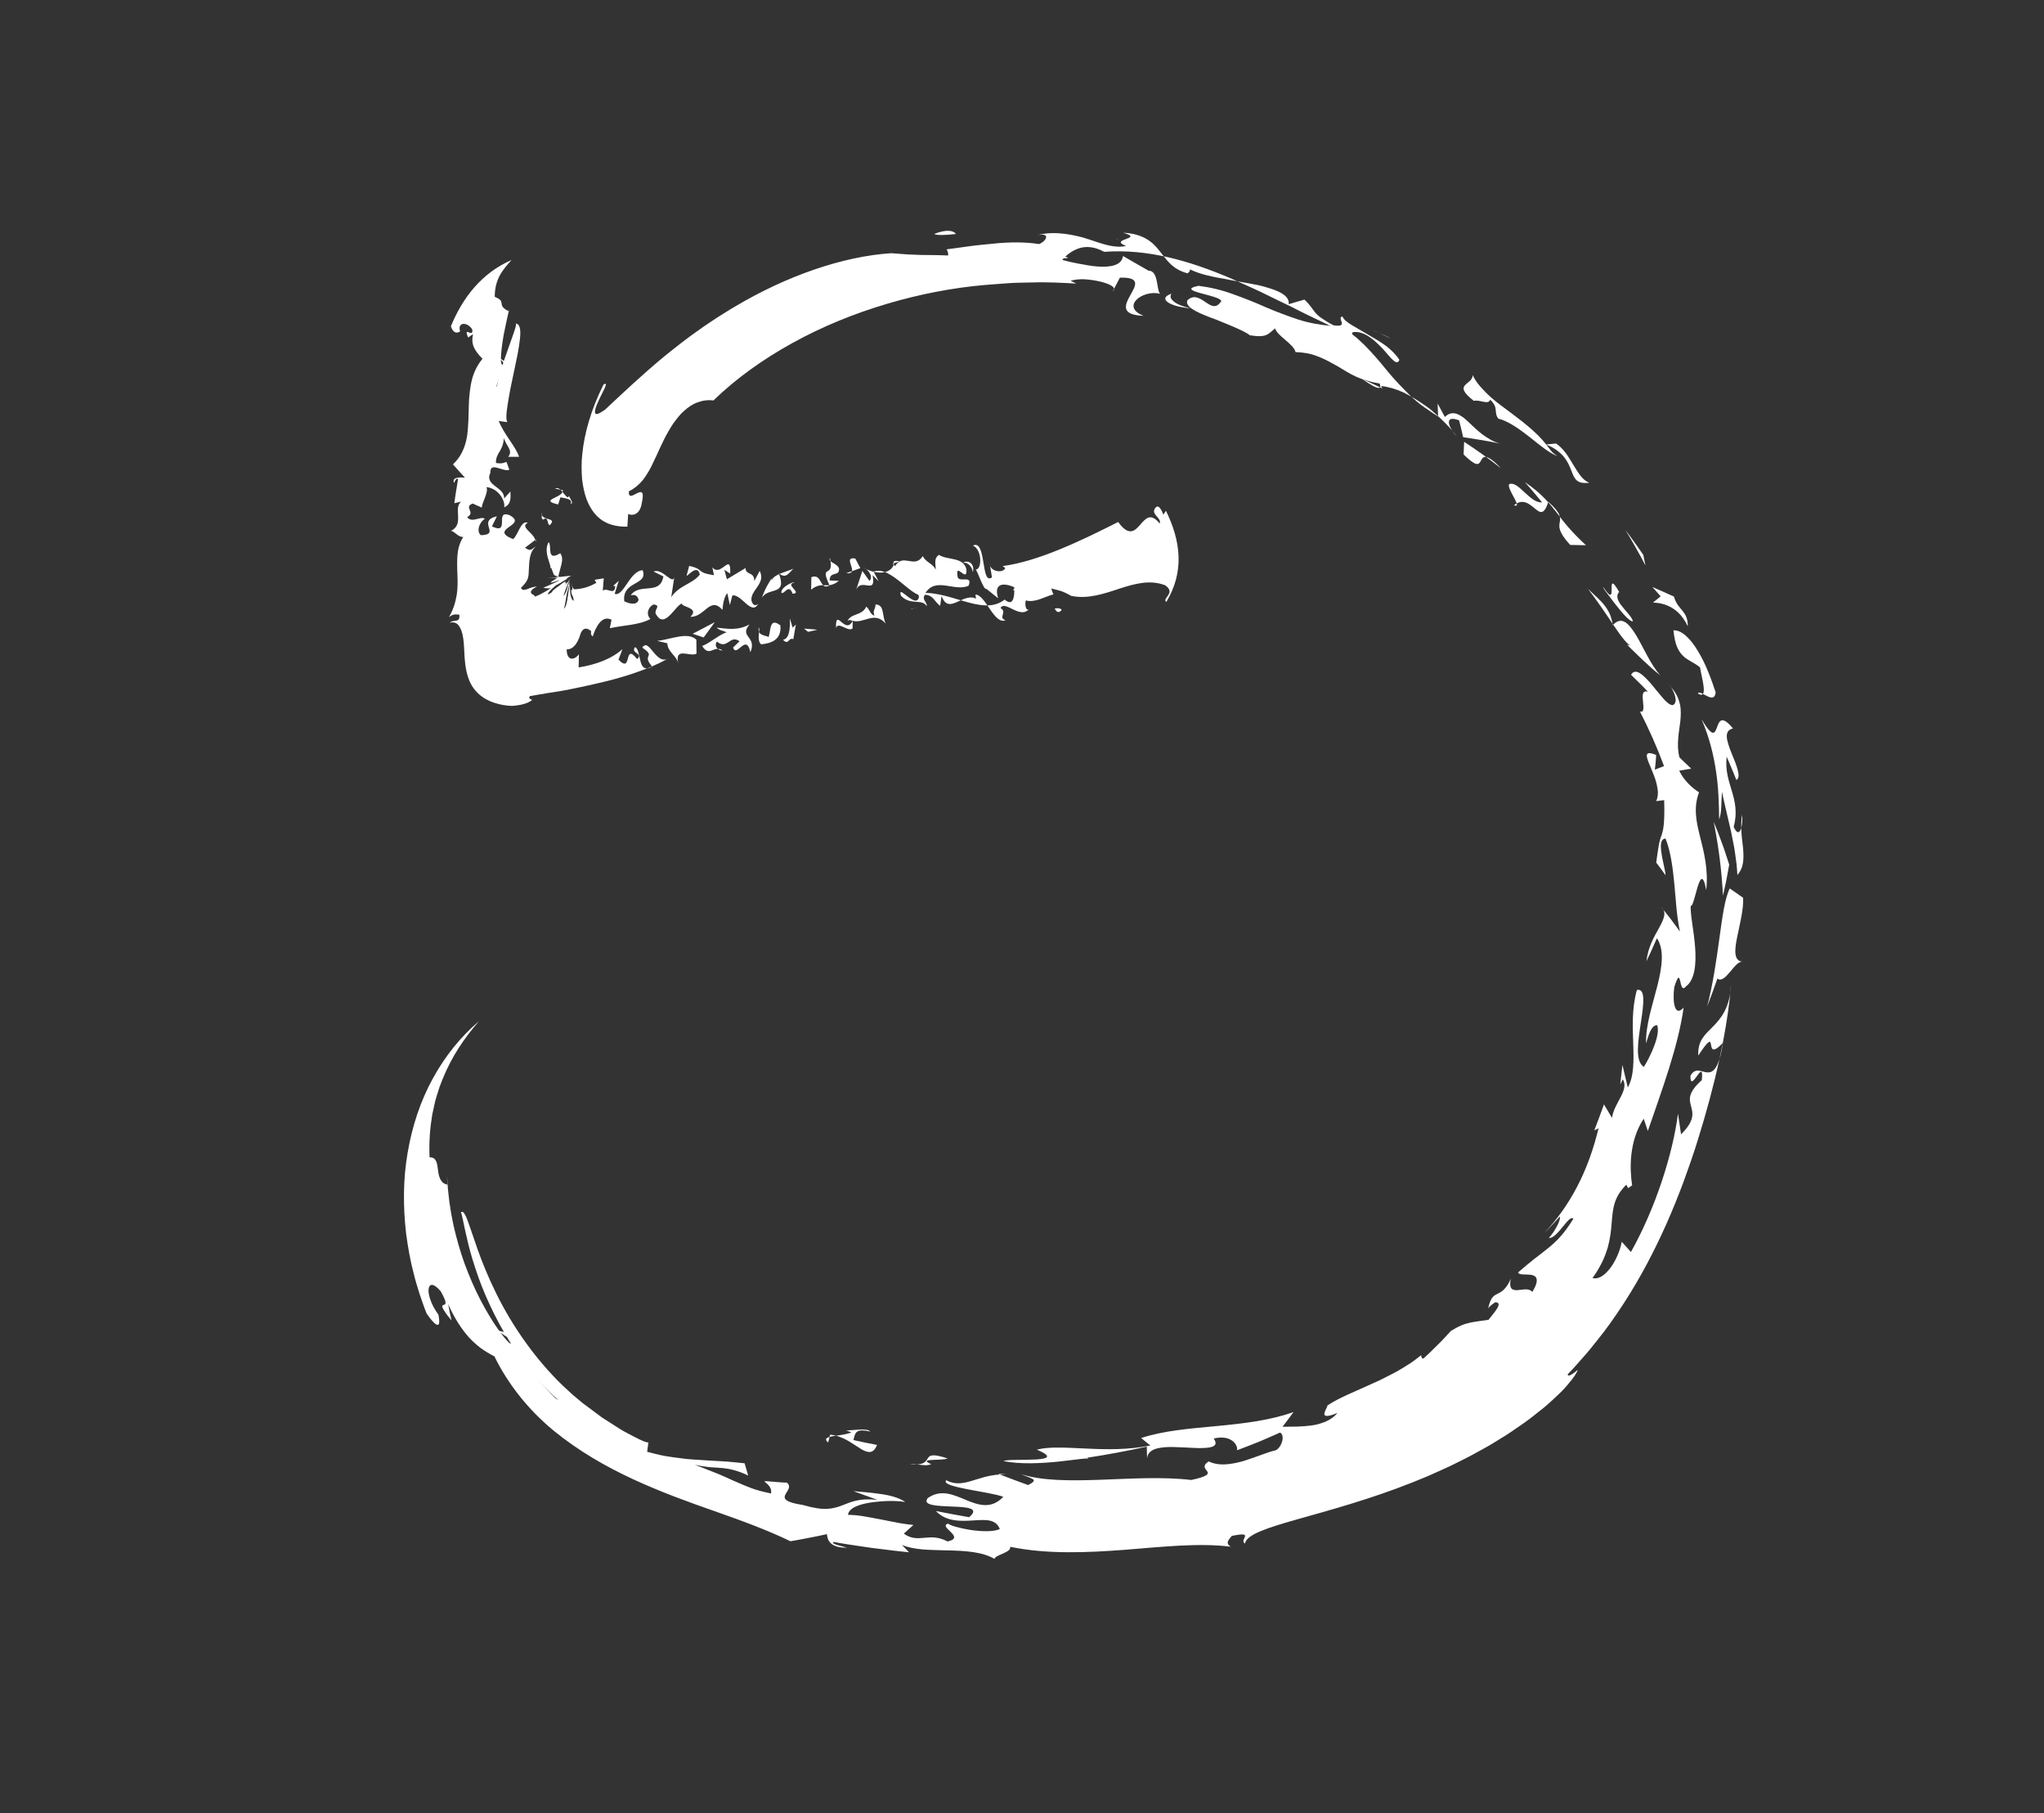 <?xml version="1.0" encoding="UTF-8"?>
<svg id="Layer_2" data-name="Layer 2" xmlns="http://www.w3.org/2000/svg" viewBox="0 0 787 698">
  <rect x="0" y="0" width="787" height="698" fill="#333333" stroke="none"/>
  <defs>
    <style>
      .cls-1 {
        fill: none;
        stroke: #fff;
        stroke-linecap: round;
        stroke-linejoin: round;
      }

      .cls-1, .cls-2 {
        stroke-width: 0px;
      }

      .cls-2 {
        fill: #fff;
      }
    </style>
  </defs>
  <g>
    <path class="cls-2" d="m611.17,474.96c.08-1.62.48-3.54,1.03-5.51.52-2,1.3-3.97,2.11-5.75,1.67-3.51,3.76-6.04,5.84-4.97-4.19-2.15-4.07-2.14-3.77-11.48,1.41.68,2.65-.9,3.76-3.24,1.07-2.38,2-5.51,2.74-7.96-1.76,1.6-3.26,3.68-4.91,6.66-.83,1.48-1.73,3.16-2.71,5.12-1.03,1.91-2.09,4.15-3.43,6.59,1.02,6.03-3.18,12.8-7.57,18.93-4.39,6.21-8.94,11.69-8.63,17.53,1.29-1.1,2.72-2.11,4.23-3.12,1.48-1.03,2.99-2.11,4.47-3.28,1.45-1.2,2.81-2.54,4.02-4.07,1.16-1.58,2.16-3.35,2.81-5.44Z"/>
    <path class="cls-2" d="m649.3,438.37l-1.2-2.17c-1.2,6.45-2.54,12.89-4.07,19.33.03-1.06.25-2.67.57-4.49.33-1.82.8-3.83,1.3-5.72,1.03-3.77,2.26-7.01,3.41-6.94Z"/>
    <path class="cls-2" d="m661.24,376.69c3.06,2.38,6.72-7.07,9.72-6.46-3.42-.35-3.15-4.25-2.16-9.2.99-4.94,2.6-11.06,2.36-15.42-1.72-1.24-3.44-2.44-5.16-3.61-1.97,4.05-2.86,11.12-4,19.35-1.12,8.23-2.49,17.64-4.69,26.1,1.39-3.55,2.68-7.14,3.93-10.75Z"/>
    <path class="cls-2" d="m667.51,361.58c-.91-2-1.83-3.97-2.76-5.91.49,4.66-.48,15.48,2.76,5.91Z"/>
    <path class="cls-2" d="m647.51,370.36c-1.33,6.32-.49,4.52.65,2.74,1.05-1.77,2.4-3.55,1.73,3.05-.03-4.54.5-9.56-2.39-5.79Z"/>
    <path class="cls-2" d="m659.8,316.35c1.9,9.32,3.12,18.83,3.59,28.45.43-1.97.9-3.95,1.3-5.94l1.11-6.02-1.38-4.21-.69-2.08-.76-2.07-1.52-4.1-1.65-4.03Z"/>
    <path class="cls-2" d="m670.79,313.44c.2,1.96-.02,4.53-.58,5.91-.63,1.39-1.49,1.59-2.7-1.06,1.53-5.48.5-9.77-.71-13.82-1.21-4.08-2.57-7.94-1.99-13.16.68,1.46,1.3,2.94,1.91,4.44.6,1.49,1.26,2.98,1.83,4.5,1.03-.53,1.01-1.97.52-3.85-.48-1.88-1.42-4.18-2.35-6.41-.45-1.12-.87-2.23-1.19-3.27-.33-1.04-.59-2.01-.65-2.87-.13-1.72.45-3.01,2.36-3.43-4.49-5.51-5.38-2.57-6.19-.32-.41,1.14-.86,2.15-1.68,1.95-.8-.2-2.08-1.59-4.22-5.17,3.04,7.06,4.6,13.6,5.55,19.87.97,6.28,1.14,12.37,1.23,18.75.61-1.93.72-3.26.8-4.78.06-1.52.12-3.23.28-5.93.92,4.49,2.24,9.74,3.49,15.27.28,1.39.55,2.79.83,4.19l.41,2.11.32,2.12c.21,1.41.4,2.82.58,4.22.14,1.4.23,2.78.31,4.14,1.24-1.48,1.93-3.12,2.18-4.87.25-1.75.16-3.62,0-5.58-.21-1.96-.52-4.01-.63-6.16-.13-2.15-.15-4.39.32-6.79Z"/>
    <path class="cls-2" d="m660.59,266.55c-1.6-4.86-3.83-11.02-6.77-15.8-1.41-2.42-3.01-4.47-4.62-5.92-1.59-1.46-3.25-2.27-4.88-2.18.32,2.8.73,4.9,1.43,6.47.69,1.57,1.52,2.69,2.47,3.55,1.9,1.74,4.32,2.49,6.35,4.26.39,3.21,3.51,12.77-.82,10.03.33-.91,1.91.22,3.48.98,1.53.77,3.07,1.17,3.35-1.39Z"/>
    <path class="cls-2" d="m644.5,229.65c-2.78-1.28-5.55-2.5-8.29-3.68l3.19,3.59-2.94,2.37c.61.12,2.85.05,5.48,1.15,1.32.55,2.75,1.38,4.15,2.65,1.37,1.29,2.66,3.04,3.76,5.36.04-3.02-.92-4.57-2.06-6-1.18-1.42-2.52-2.74-3.28-5.44Z"/>
    <path class="cls-2" d="m620.97,240.68c-.24-1.66-.63-3.06-1.15-4.3-.55-1.23-1.23-2.3-2.03-3.32-.79-1.03-1.72-2.01-2.8-3.02-1.08-1.01-2.24-2.11-3.58-3.36,3.04,3.92,6.45,8.87,9.29,13.16,1.47,2.12,2.77,4.09,3.96,5.6,1.21,1.51,2.21,2.61,3.03,3.02l-1.18-.26s.43.44,1.15,1.17c.75.73,1.8,1.75,3,2.92,1.2,1.18,2.61,2.52,4.11,3.85,1.46,1.35,3,2.7,4.54,3.88-3.73-4.06-6.49-10.71-9.35-15.49-1.48-2.36-2.87-4.28-4.36-5.1-1.5-.82-3-.58-4.64,1.26Z"/>
    <path class="cls-2" d="m626.68,251.99c-2.02-1.67-3.99-3.32-6.06-4.88,2.07,1.56,4.04,3.22,6.06,4.88Z"/>
    <path class="cls-2" d="m625.83,204.02l2.03,3.36,1.94,3.41c1.31,2.26,2.52,4.57,3.74,6.87l-.82-4.05c-2.24-3.24-4.5-6.47-6.89-9.59Z"/>
    <path class="cls-2" d="m623.43,227.87c-2.94-5.09-2.92-3.16-2.9-1.16.02,2,0,4.08-3-.42-.53-.52-.23.03.55,1.15.39.56.91,1.25,1.5,2.03.57.79,1.22,1.66,1.91,2.54.68.88,1.42,1.77,2.12,2.63.69.86,1.39,1.67,2.04,2.36,1.3,1.38,2.44,2.28,3.07,2.17-.28-1.49-2.39-3.49-3.98-5.53-1.65-2.01-2.83-4.04-1.33-5.76Z"/>
    <path class="cls-2" d="m619.75,195.79c-1.91-1.21-3.78-2.41-5.68-3.58l-5.74-3.39,5.74,3.39c1.9,1.17,3.78,2.37,5.68,3.58Z"/>
    <path class="cls-2" d="m599.09,170.72c-1.25.1-2.51.24-3.77.38-3.88-5.04-9.88-9.39-15.41-13.55-2.8-2.03-5.44-4.09-7.65-6.29-.56-.55-1.07-1.12-1.58-1.67-.51-.54-1-1.09-1.44-1.65-.89-1.13-1.64-2.31-2.21-3.56-.01,2.03-2.08,2.83-3.03,3.98-.95,1.15-.81,2.63,3.47,5.95,2.41-.59,5.56,1.71,6.3-.45,3.44,3.26,1.2,4.73,3.13,7.29,4.13,1.08,8.25,4.12,12.11,7.14,3.85,3.04,7.41,6.09,10.7,7.31-2.74-1.7-2.83-2.72-4.38-4.49,3.39,1.36,5.48,3.15,6.94,4.89,1.4,1.8,2.13,3.6,2.74,5.15,1.22,3.12,1.9,5.27,6.93,4.68-1.29-.47-2.37-1.41-3.36-2.64-.98-1.23-1.87-2.74-2.83-4.28-.95-1.54-1.88-3.18-2.97-4.61-1.1-1.43-2.3-2.7-3.69-3.58Z"/>
    <path class="cls-2" d="m587.07,185.54c1.13,1.3,2.29,2.56,3.38,3.88l3.28,3.95c-2.46.22-4.64-1.96-6.79-3.91-1.07-.98-2.09-1.94-3.07-2.57-.98-.62-1.94-.87-2.81-.51-.25.51-.01,1.35.42,2.3.42.97,1.02,2.05,1.54,3.03,1.04,1.95,1.73,3.46-.11,2.8,3.45-2.8,5.96-.46,8.01,1.2,2.01,1.68,3.55,2.79,5.21-2.52,5.06,4.4,4.7,6.14,4.41,7.89-.15.88-.31,1.79.17,3.1.46,1.32,1.53,3.05,3.86,5.59,2,.02,4.02.05,6.06.11-5.79-5.36-8.56-8.94-11.32-12.64-2.85-3.58-5.71-7.29-12.26-11.7Z"/>
    <path class="cls-2" d="m556.3,160.48l-2.77-5.13.18,4.95c-1.23-.73-2.4-1.49-3.51-2.3-1.14-.74-2.23-1.51-3.27-2.31-2.07-1.6-3.95-3.33-5.68-5.12-.85-.92-1.73-1.76-2.56-2.64-.83-.87-1.64-1.76-2.42-2.65-1.56-1.78-3.04-3.59-4.48-5.36-2.92-3.45-5.76-6.61-8.73-9.26-.75-.65-1.49-1.29-2.27-1.83-.79-.53-1.59-1.01-2.4-1.44-1.64-.86-3.35-1.51-5.16-1.87-4.72-.39-9.15-1.16-13.37-2.51-4.19-1.42-8.32-2.93-12.42-4.71-4.08-1.84-8.27-3.47-12.56-5.01-4.27-1.61-8.75-2.66-13.4-3.27-9.53,1.95,8.27,3.52,8.75,5.87-1.94,3.11-3.89,1.89-6.05.42-2.15-1.45-4.54-3.11-7.03-.67-.95,2.38,3.44,4.51,8.88,6.57.68.25,1.38.51,2.08.77.7.29,1.41.57,2.12.86,1.41.58,2.83,1.17,4.19,1.73,2.7,1.18,5.18,2.24,6.84,3.5,6.6,1.05,6.92-.48,9.68-2.66.94,3.03,7.16,5.97,7.89,9.13,1.79.06,3.44.26,4.98.56,1.53.31,2.91.83,4.23,1.35,2.63,1.07,4.94,2.39,7.23,3.69,2.27,1.34,4.47,2.81,7.02,3.93,2.54,1.14,5.43,1.97,8.9,2.58,1.07,2.64-1.28,1.69-3.41.39-2.16-1.25-4.19-2.75-2.25-1.62l1.7.71,1.66.79,3.32,1.59-.43-.9c2.66.26,5.67,1.11,8.64,2.48,2.93,1.45,5.9,3.3,8.65,5.26,1.4.94,2.65,2.06,3.85,3.13,1.2,1.07,2.31,2.13,3.32,3.15,2.02,2.04,3.65,3.83,4.56,5.33-.42-.5-.8-1-1.14-1.5-.36-.48-.67-.95-.94-1.41-.52-.92-.84-1.77-.86-2.43-.05-1.33,1.05-1.92,3.94-.8.58,2.11,1.05,4.33,1.55,6.47,4.69.73,9.56,1.44,14.3,2.5-1.32-.35-2.53-.86-3.65-1.49-1.12-.63-2.21-1.3-3.21-2.06-2-1.51-3.75-3.26-5.37-4.78-.82-.75-1.57-1.48-2.36-2-.79-.53-1.55-.95-2.3-1.18-1.5-.47-2.95-.22-4.44,1.23Z"/>
    <path class="cls-2" d="m563.52,174.95c1.35,1.31,2.39,2.19,3.22,2.76.8.59,1.38.86,1.84.91.91.1,1.28-.66,1.69-1.41.41-.75.85-1.48,1.94-1.28,1.09.19,2.85,1.3,5.71,4.36-4.53-3.67-9.31-6.99-14.19-10.22l-.2,4.87Z"/>
    <path class="cls-2" d="m503.54,132.08l-6.5-5.26c1.12,3.61,5.16,4.36,7.76,4.5.65.04,1.21.02,1.59.04.39,0,.61,0,.6.02-.01.02-.26.05-.8.14-.55.1-1.42.28-2.65.55Z"/>
    <path class="cls-2" d="m475.97,124.41c1.76-1.55,3.54-3.09,5.35-4.62l-7.96,1.53,2.61,3.1Z"/>
    <path class="cls-2" d="m451.15,113.02c-3.14,1.05-3,2.4-1.25,3.5.88.55,2.15,1.04,3.64,1.41.74.18,1.54.32,2.36.45.82.15,1.67.25,2.52.31-2.99-.69-5.23-1.56-6.5-2.64-1.27-1.05-1.59-2.19-.77-3.03Z"/>
    <path class="cls-2" d="m407.04,99.47c6.97-.03,3.89-.37.28-1.35-3.59-1-7.8-2.51-2.76-5.15-.91,1.18-3.12,2.68-3.67,3.93-.28.62-.15,1.18.76,1.6.9.4,2.58.75,5.39.97Z"/>
    <path class="cls-2" d="m359.65,90.06c2.57-1.01,4.46-1.29,5.8-1.2,1.35.09,2.15.58,2.6,1.21-1.93.23-3.68.38-5.13.39-1.44.02-2.57-.07-3.28-.39Z"/>
    <path class="cls-2" d="m531.17,128.27c1.46.61,3.04,1.26,4.38,2.08-1.49-.71-2.9-1.38-4.38-2.08Z"/>
    <path class="cls-2" d="m528.3,126.92c.95.45,1.92.9,2.87,1.35-1.1-.46-2.05-.92-2.87-1.35Z"/>
    <path class="cls-2" d="m429.64,91.8s.04,0,.05,0c.37.2.72.34,1.08.59l-1.13-.58Z"/>
    <path class="cls-2" d="m663.39,401.43c-.4,2.63-.84,4.64-1.33,6.2.44-2.04.88-4.11,1.28-6.14.02-.04.03-.04.06-.06Z"/>
    <path class="cls-2" d="m653.88,406.36c-.26-5.76,2.51-8.01,5.64-11.16,3.08-3.14,6.59-7.22,7.02-16.38-.59,7.31-1.72,14.94-3.21,22.66-4.08,4.27-4.28,2.12-4.55.63-.27-1.51-.57-2.34-4.91,4.24Z"/>
    <path class="cls-2" d="m643.41,264.62c-.15-.16-.22-.33-.39-.48-.58-.88-.2-.46.39.48Z"/>
    <path class="cls-2" d="m261.85,566.49l-.74,1.38-4.13-3.07c-1.36-1.03-2.75-2-4.05-3.13,1.43.91,2.95,1.64,4.44,2.45l4.48,2.37Z"/>
    <path class="cls-2" d="m261.96,569.65l7.42,4.72c2.52,1.5,5.08,2.93,7.64,4.41-4.06-1.44-8.14-2.83-12.13-4.54l-3.01-1.23c-1.01-.4-2-.82-2.98-1.3l-5.91-2.76c-1.99-.87-3.87-1.99-5.81-2.99l-2.89-1.54-1.44-.77c-.48-.27-.94-.56-1.41-.84l-5.61-3.42-1.4-.86c-.46-.3-.9-.62-1.36-.93l-2.7-1.88-2.7-1.88-1.35-.94c-.44-.32-.87-.68-1.3-1.02l-5.17-4.11c-1.74-1.32-3.39-2.9-5.08-4.37-.83-.76-1.62-1.55-2.43-2.33-.8-.78-1.62-1.55-2.38-2.38-6.23-6.44-11.79-13.49-16.51-21.07,1.22.61,2.41,1.21,3.66,1.75.42-.71,3.4,3.62,8.51,9.79,1.27,1.55,2.72,3.18,4.24,4.91,1.58,1.68,3.21,3.5,5.03,5.25,1.76,1.81,3.73,3.56,5.69,5.32,2.02,1.67,4.08,3.37,6.13,5.06,8.38,6.55,17.38,12.17,24.26,15.65,1.68.95,3.3,1.6,4.68,2.24,1.39.62,2.59,1.13,3.56,1.51.97.38,1.7.63,2.17.73.48.08.68.02.57-.2Z"/>
    <path class="cls-2" d="m267.44,569.29c1.44-.27,2.73-.35,3.91-.27,1.18.08,2.29.23,3.33.54,2.07.59,3.9,1.64,5.79,2.77,1.91,1.08,3.9,2.18,6.2,3,1.15.4,2.37.77,3.72.92,1.35.16,2.8.18,4.39.03-2.11.2-4.12.49-6.03.66-1.9.15-3.73.26-5.51.22-3.58,0-6.94-.82-10.33-2.93-1.88-1.55-3.69-3.26-5.47-4.93Z"/>
    <path class="cls-1" d="m302.41,567.73c2.34,1.23,5.19,1.53,7.74,1.73,2.57.16,4.88.15,6.21.92-1.36,2.25-3.86,2.05-6.5,1.05-2.63-1.06-5.39-2.87-7.45-3.71Z"/>
    <path class="cls-2" d="m319.66,552.27c.76.06,1.49.21,2.2.41-.93.12-1.78.26-2.44.45l.23-.86Z"/>
    <path class="cls-2" d="m319.43,553.13l-.57,2.16c-1.39-1.17-.81-1.76.57-2.16Z"/>
    <path class="cls-2" d="m321.87,552.68c2.08-.27,4.6-.65,5.96-1.32l-2-.69c2.93-.09,8.13-1.01,9.29.4-2.78-.58-4.2-.57-5.06.03-.85.59-1.12,1.74-1.46,3.26,2.98.7,6.04,1.26,9.08,1.85-1.4,3.54-3.41,3.14-6.05,1.65-2.61-1.57-5.83-4.18-9.76-5.19Z"/>
    <path class="cls-1" d="m351.01,555.24c-3.35,1.06-6.69,2.04-10.09,3.06-2.07-4.38,6.53-3.49,10.09-3.06Z"/>
    <path class="cls-2" d="m364.84,561.43c-1.19.51-4.17.46-6.14.58-1.97.1-2.94.38-.15,1.63-1.64.69-3.47.31-5.42.09,6.55-.36.94-5.87,11.72-2.3Z"/>
    <path class="cls-2" d="m353.12,563.73c-.78.04-1.64.05-2.78-.08.95-.1,1.88-.02,2.78.08Z"/>
    <path class="cls-1" d="m249.88,553.55c.79,1.09.49,1.53-.24,1.72l.24-1.72Z"/>
    <path class="cls-2" d="m384.31,567.34l3.71.21c-1.06-.05-2.05,0-3,.07l-.71-.28Z"/>
    <path class="cls-2" d="m184.3,393.26c-5.53,6.33-10.28,13.33-13.78,21.86-.43,1.07-.87,2.15-1.27,3.26-.37,1.12-.73,2.26-1.08,3.42-.17.58-.35,1.17-.52,1.76-.14.6-.28,1.2-.42,1.8-.28,1.21-.55,2.45-.8,3.72-.85,5.07-1.31,10.55-1.03,16.43,2.64-.07,2.91,2.24,3.22,4.75.31,2.51.85,5.21,3.63,5.77-.12-2.82-.13-3.6-.08-2.86.07.74.1,3.03.49,6.3.09.82.17,1.7.29,2.64.14.93.29,1.91.44,2.95.27,2.07.77,4.29,1.23,6.64,1.06,4.67,2.46,9.78,4.26,14.74,1.82,4.96,3.94,9.81,6.17,14.09,2.25,4.26,4.5,8,6.48,10.8,1.94,2.83,3.58,4.74,4.44,5.51.86.76.99.36.14-1.59-.78-.5-1.59-1.01-2.37-1.53l-2.31-1.62c1.24.32,2.48.63,3.71.92,1.24.28,2.5.53,3.73.77,1.96,4.56,4.1,10.27,6.97,15.15,2.84,4.87,6.24,8.99,9.86,10.2.02.32-.94-.38-2.62-1.85-.81-.77-1.79-1.74-2.92-2.87-1.13-1.13-2.31-2.52-3.64-4-5.21-6.03-11.42-14.9-16.19-24.5-2.39-4.79-4.53-9.71-6.19-14.41-1.65-4.71-3.01-9.14-3.91-12.95-1.87-7.6-2.51-12.55-2.85-11.65.66-1.08,1.51-.04,2.51,2.53.98,2.58,2.3,6.65,4.06,11.65,1.77,4.99,4.16,10.86,7.2,16.99,3.03,6.14,6.81,12.52,11.15,18.56,4.33,6.05,9.24,11.77,14.33,16.69,1.28,1.22,2.58,2.39,3.84,3.55,1.32,1.1,2.59,2.2,3.86,3.22,2.62,1.95,5.12,3.81,7.43,5.54,2.43,1.56,4.68,2.99,6.69,4.28.99.66,2,1.18,2.92,1.67.93.49,1.79.94,2.57,1.36,1.58.81,2.87,1.44,3.83,1.85.99.37,1.64.52,1.89.46l-.49,3.59c1.87.51,3.66.95,5.39,1.34,1.73.39,3.46.59,5.09.84,1.64.23,3.23.43,4.78.61,1.55.16,3.11.23,4.6.33,3.01.19,5.87.41,8.81.53,2.93.14,5.79.5,8.86.79l1.37,4.72c-2.03-1.01-3.76-1.61-5.34-2.04-1.56-.46-3-.69-4.48-.84-1.48-.15-3.01-.19-4.75-.32-1.72-.19-3.65-.45-5.96-.93,1.89.69,3.57,1.34,5.09,1.97,1.52.61,2.92,1.11,4.17,1.64,1.26.52,2.4,1.03,3.47,1.52.53.25,1.05.49,1.56.73.51.22,1.01.44,1.51.65,1.97.86,3.84,1.68,5.97,2.47,2.12.8,4.55,1.4,7.57,2.05.47-2.62-1.87-3.94-2.39-4.46-.26-.26-.07-.31,1.16-.23.61.05,1.48.12,2.69.22,1.2.1,2.72.25,4.67.31,1.87,1.59,0,3.21-.67,4.7-.67,1.47-.08,2.85,6.85,3.9,4.06,1.19,7.01,1.59,9.35,1.48,2.35-.14,4.09-.71,5.77-1.35,3.34-1.25,6.43-2.91,13.6-2.09l-9.32-3.38c2.64.27,6.44.49,10.17,1.06,3.75.49,7.4,1.43,9.8,3.11-1.5-.23-3.58-.41-5.89-.38-2.3.01-4.84.24-7.18.55-4.69.68-8.76,2.17-8.97,4.8,1.59-.02,3.61.15,5.84.51,2.23.35,4.66.86,7.07,1.3,2.42.47,4.81.94,6.93,1.35,2.13.36,3.99.63,5.35.71l-3.71,3.34c2.8,2.04,5.21,1.86,7.81,1.63,2.6-.26,5.38-.53,9.04,1.39,7.27-1.57-3.89-5.67.2-6.87.68.69,4.41,1.78,8.61,2.44,4.2.6,8.85.8,11.3-.34-1.49-3.97-5.56-3.63-10.34-3.31-4.77.29-10.27.53-14.28-3.64,4.25.85,8.52,1.63,12.8,2.39,4.31-3.57-.85-3.9-6.49-4.1-5.64-.25-11.77-.39-9.4-3.29,5.15-3.57,9.91-1.21,14.74.76,2.4,1.02,4.8,1.9,7.2,1.96,2.39.07,4.78-.74,7.13-3.19-2.91-1.08-9.06-1.97-14.16-2.98-5.11-.99-9.12-2.1-7.8-3.39,6.38,3.43,11.57-1.7,20.65-2.22,3.59,1.38,7.2,2.76,10.83,4.06,4.71-2.3.96-2.46-2.6-4.17,7.95,2.58,18.78,2.55,30.3,2.15,11.54-.4,23.69-1.25,35.14.07,6.52-1.38,6.76-2.38,6.14-3.33-.64-.97-2.16-2.01.55-3.82,1.88.9,4.01,1.25,6.21,1.16,2.2-.1,4.5-.57,6.77-1.18,2.26-.67,4.48-1.5,6.57-2.23,2.09-.74,4.02-1.5,5.76-1.9,1.07-.1,2.27-1.46,2.82-3.04.57-1.57.56-3.26-.63-3.91-2.67,1.23-5.43,2.36-8.16,3.55-2.78,1.07-5.55,2.23-8.39,3.26.19-1.3-.57-2.83-2.1-3.83-1.55-1.02-3.84-1.42-6.9-.68,1.45,2.08.59,3.01-1.54,3.41-1.06.2-2.43.27-3.98.27-1.56-.03-3.29-.13-5.06-.22-.88-.03-1.78-.07-2.66-.11-.89-.05-1.78-.08-2.64-.09-1.73-.02-3.36.06-4.78.32-2.86.45-4.87,1.63-5,4.22l-.11-4.69c-7.51,1.65-15.15,3.1-22.92,4.27l.7.61c.01-.39-1.21-.36-3.25-.12-2.06.25-4.95.59-8.25.98-6.62.67-14.97,1.18-21.51-.2.96-.34,3.05-.41,5.44-.43,2.39-.05,5.07-.04,7.24-.16,4.34-.3,6.55-1.1.23-3.78,2.42-.63,5.28-.83,8.5-.79,3.2-.04,6.79.24,10.58.37,7.6.37,16.19.54,24.61-1.18l-3.55-2.88c8.71-2.86,18.77-3.63,29.06-4.6,10.24-.96,20.8-2.2,29.61-5.4-1.36,1.93-2.78,3.77-4.23,5.68,1.73-.07,3.62-.02,5.56-.07,1.92-.08,3.91-.21,5.84-.48,1.94-.26,3.76-.82,5.44-1.56,1.67-.75,3.16-1.77,4.29-3.23-1.87.82-3.13,1.12-3.9,1.15-.77.03-1.07-.23-1.11-.65-.07-.84.89-2.32,1.25-3.43,4.64-3.05,10.84-5.39,17.26-8.38.81-.36,1.62-.73,2.45-1.1.82-.37,1.61-.8,2.42-1.2,1.61-.83,3.27-1.63,4.86-2.53,1.57-.93,3.14-1.88,4.68-2.87,1.54-.98,2.95-2.13,4.37-3.24,0,0-.1,1.16.77,1.37,1.93-1.67,3.71-3.5,5.51-5.27,1.84-1.73,3.47-3.64,5.18-5.44,1.52-.88,2.78-1.61,4-2.11,1.22-.51,2.36-.84,3.49-1.07,2.24-.48,4.34-.65,6.95-1.06.81-1.07,2.32-2.78,3.21-4.2.9-1.42,1.15-2.53-.61-2.57-1.14.79-2.27,1.59-2.73,2.4.95-4.32,2.12-4.89,3.55-5.62.71-.36,1.51-.73,2.39-1.55.85-.84,1.9-2.06,2.74-4.31-.33,2.01-.22,3.12.27,3.73.49.61,1.35.74,2.34.69,1.93-.12,4.44-.92,5.72.71,1.48-2.47,1.89-4.01,1.64-5.03-.23-.99-1.06-1.39-2.06-1.56-1.98-.3-4.78.15-5.07-.94,1.29-1.03,2.35-2.06,3.42-2.91,1.08-.87,2.04-1.65,2.94-2.38.91-.73,1.8-1.37,2.63-2.01.83-.66,1.62-1.28,2.41-1.91,3.15-2.55,6.15-5.35,9.89-11.45-.92-.96-2.43,1.12-4.21,3.23-1.74,2.17-3.71,4.4-5.22,4.15.65-.74,1.27-1.55,1.84-2.36.54-.84,1.03-1.68,1.42-2.46.79-1.54,1.18-2.87.93-3.41-.95,1.11-1.96,2.14-2.93,3.2l-1.47,1.57-1.51,1.51c4.92-5.2,9.11-11.1,12.59-17.76,3.48-6.66,6.22-14.09,8.26-22.5l-1.65.83,1.89-4.98,1.84-5.05,3.09,5.19c.42-2.94,2.09-5.6,3.36-8.05,1.25-2.46,2.1-4.72.81-6.79l-.99,1.98c.3-2.5.58-5.03.84-7.52.71,2.87,1.4,5.78,2.06,8.68,2.41-4.22,2.32-10.22,2.1-16.8-.21-6.6-.57-13.74,1.41-20.71,3.4-.85,2.63,5.42,1.54,12.5-1.06,7.07-2.39,14.94,1.16,17.09,2.77-4.5,6.43-12.56,5.11-16.07-2.28.04-3.23,3.51-4.28,7.02-.2-7.01,2.5-14.77,4.32-22.05,1.85-7.26,2.84-14.06-.15-18.43-1.27,2.97-2.63,5.92-4.02,8.85.58-5.44,3.02-9.51,4.89-12.89,1.84-3.36,3-5.96.84-7.92,1.21,1.5,2.43,3.03,3.64,4.59,1.18,1.57,2.35,3.16,3.52,4.79-1.28-5.91-1.58-12.35-2.17-18.54-.6-6.21-1.41-12.3-3.36-17.25-1.17.04-1.67.97-1.79,2.32-.11,1.35.17,3.13.47,4.91.7,3.54,1.63,7.07,1.18,6.72-1.14-1.6-2.24-3.17-3.46-4.7.24-1.94.51-3.48.68-4.72.17-1.24.34-2.17.5-2.91.32-1.48.65-2.18.91-2.98.49-1.61,1.25-3.61.98-13.43l-3.1.37c.45-.89.65-1.92.68-3.02,0-1.1-.19-2.27-.46-3.45-.52-2.37-1.61-4.76-2.42-6.77-1.72-3.99-2.68-6.55,2.22-4.51l-.21,2.82-.3,2.81,3.53-1.35c-2.67-7.21-5.78-14.23-9.28-21.02,1.69.55,1.4-1.69,1.18-3.91-.25-2.19-.37-4.38,1.91-3.7-2.09-2.25-4.34-4.39-6.5-6.52,1.6-2.9,4.7-.01,7.88,3.68,1.52,1.87,3.16,3.88,4.53,5.46,1.4,1.57,2.69,2.64,3.72,2.52,2.17-1.13.43-5.04-.71-6.83,1.96,2.14,2.9,4.35,3.41,6.52.45,2.19.34,4.38.13,6.56-.25,2.2-.68,4.43-.82,6.71-.19,2.3-.16,4.67.5,7.2l4.52,4.31-4.62.77c1.8,3.99,5.56,7.08,7.63,8.32-2.15,5.75-1.17,10.95.35,16.94,1.49,5.96,3.32,12.79,2.4,20.74-.29-1.66-.57-2.77-.87-3.44-.31-.68-.61-.92-.89-.85-.55.13-1.07,1.51-1.6,3.21-.98,3.39-2.05,8.08-2.59,6.94-.25,3.51,1.25,9.84,1.69,16.17.48,6.3-.09,12.52-3.51,15.01-1.53,1.87-1.88-.51-2.25-2.1-.42-1.6-.73-2.43-2.28,2.39-.8,6.49.42,11.54,3.61,7.86-1.02,7.41-3.11,15.38-5.63,23.45-2.54,8.07-5.46,16.28-8.14,24.05l-1.61-4.71c-2.92,4.42-4.21,9.27-4.74,13.78-.5,4.53-.18,8.77.3,11.91-1.71.8-1.18,1.89-2.25-.29-4.92,4.92-5.17,9.21-5.64,14.77-.21,2.79-.53,5.84-1.49,9.36-.52,1.74-1.19,3.6-2.13,5.58-.99,1.93-2.13,4.06-3.75,6.19,1.08.34,2.26.11,3.42-.56,1.15-.68,2.3-1.8,3.37-3.18,2.11-2.78,3.81-6.65,4.48-10.19l3.52,3.95c9.45-16.83,16.1-37.65,18.12-53.26.4,2.63.81,5.29,1.18,7.95,5.36-5.29,4.57-8.15,3.86-10.8-.71-2.67-1.35-5.14,4.13-10.07.49-4.76-.62-3.3-1.83-1.61-1.22,1.7-2.59,3.64-2.56-.02,1.62-2.95,3.57-1.94,5.54-1.49,1.96.44,3.99.32,5.67-5.05-2.26,10.33-5.1,20.82-8.43,31.46-1.66,5.32-3.51,10.66-5.47,16-2.01,5.33-4.14,10.67-6.49,15.95-4.7,10.56-10.15,20.96-16.52,30.76-3.19,4.9-6.54,9.7-10.21,14.21-1.82,2.26-3.59,4.56-5.55,6.68-1.92,2.15-3.77,4.35-5.79,6.36.02,1.25,2.02-.17,3.9-1.71-.35,1.04-1.15,2.25-2.27,3.72-1.13,1.44-2.55,3.16-4.34,4.94-1.82,1.76-3.9,3.72-6.28,5.74-1.22.97-2.49,1.98-3.81,3.03-1.33,1.03-2.69,2.13-4.18,3.13-2.94,2.05-6.04,4.23-9.42,6.24-1.69,1.01-3.35,2.12-5.14,3.07-1.77.98-3.57,1.97-5.39,2.97-1.81,1.01-3.72,1.88-5.6,2.84-1.88.95-3.78,1.89-5.74,2.73-1.94.87-3.88,1.74-5.83,2.61-1.97.8-3.94,1.6-5.91,2.4-15.78,6.28-31.65,10.61-43.65,13.99-11.98,3.38-20.15,6.02-20.57,9.46-2.55-1.48,4.21-4.83-5.1-2.95-.69,1.05-2.92,2.64-.39,4.15-12.55-1.53-26.34.06-40.93,1.21-14.54,1.09-29.81,1.77-44.01-1.17.55,2.22-5.84,3.11-6.03,4.66-4.8-2.79-11.43-3.13-18.01-3.27-3.3-.09-6.59-.14-9.61-.37-3.03-.28-5.79-.78-8.01-1.74l2.71,2.83c-4.85-.46-9.7-1.11-14.55-1.71-4.85-.73-9.71-1.37-14.56-2.27-1.02.76,2.93,1.51,5.22,2.21-6.58.1-7.51-2.97-7.73-5.21-2.31.55-4.62.97-6.96,1.43-2.34.44-4.69.93-7.06,1.31-9.04-4.36-18.75-7.91-28.95-11.49-10.2-3.55-20.85-7.41-31.48-12.31-10.62-4.9-21.15-10.95-30.64-18.68-9.7-7.97-17.63-17.86-22.92-28.69-1.85-.95-3.55-1.96-5.17-3.12-1.57-1.18-3.06-2.5-4.51-4.04-2.8-3.14-5.54-7.14-8.13-12.96.4,2.08.77,4.2,1.28,6.27-1.11-1.29-1.88-2.31-2.41-3.11-.54-.79-.86-1.36-1.02-1.76-.32-.8-.03-.96.34-1.07.76-.25,1.73-.3-1-5.18-2.57-3.08-4.24-3.21-4.67-1.26-.22.97-.05,2.42.55,4.19.3.89.69,1.86,1.22,2.88.55,1.01,1.21,2.07,1.99,3.17.28,1.66.35,2.71.22,3.28-.13.58-.48.69-.96.48-.98-.42-2.42-2.23-3.83-4.26-.51-1.24-.97-2.5-1.41-3.76-.44-1.26-.9-2.52-1.31-3.78-.77-2.56-1.6-5.08-2.21-7.67-1.37-5.12-2.27-10.36-2.97-15.56-1.21-10.46-1.18-20.98.59-31.17,1.73-10.16,4.95-19.94,9.72-28.58,4.72-8.64,10.81-16.12,17.61-21.89Z"/>
    <path class="cls-2" d="m232.38,148c2.34-1.34-.39,2.77-2.04,6.55-.42.93-.81,1.82-1.03,2.59-.22.78-.3,1.42-.18,1.81.25.81,1.26.56,3.82-1.24,6.96-6.52,14.53-13.67,22.91-20.59,4.22-3.39,8.57-6.86,13.16-10.04,2.26-1.66,4.62-3.16,6.97-4.74,1.18-.77,2.38-1.49,3.58-2.25,1.2-.75,2.4-1.5,3.62-2.19,19.41-11.52,41.09-19.23,60-20.43,2.6.18,4.71.38,6.54.48,1.83.09,3.4.17,4.93.2,3.04.05,5.94,0,10.4.2.06-.73-.06-1.64-.6-2.36,2.49-.3,5.34-.75,8.4-1.15.76-.1,1.54-.21,2.32-.31.77-.08,1.55-.16,2.34-.25,1.58-.16,3.17-.31,4.77-.47,6.39-.7,12.84-.67,17.76.15,2.74-1.02,4.74-4.51-.62-3.46,3.73-.98,7.25-.87,10.52-.49,1.64.2,3.21.5,4.73.85.76.17,1.5.36,2.23.55.73.21,1.44.45,2.14.67,2.8.92,5.36,1.84,7.76,2.38,2.4.54,4.62.69,6.75.23-3.53-1.41-1.69-2.07,0-2.68,1.68-.61,3.2-1.18-1.11-2.43,3.95.21,6.78,1.11,8.94,2.38,2.17,1.28,3.69,2.86,5.07,4.64,2.77,3.49,5,7.15,10.85,8.62.84-.83,1.73-1.68-.65-2.28,1.55.81,3.31,1.63,5.25,2.24,1.93.63,4.02,1.13,6.19,1.56,1.08.22,2.19.4,3.3.59,1.11.22,2.22.43,3.33.65,2.23.4,4.45.8,6.57,1.18,1.06.2,2.1.4,3.11.59,1,.22,1.96.49,2.87.74,1.83.52,3.47,1.08,4.84,1.7,2.73,1.26,4.33,2.8,4.08,4.91,2.01-.64,4.01-1.18,6.05-1.77,2.34,2.19,3,3.62,4.17,5,.59.69,1.3,1.37,2.4,2.12,1.1.77,2.56,1.71,4.67,2.79,6.24.93.86-3.01,3.43-3.41.63,2.09,5.03,4.07,9.72,6.91,2.37,1.37,4.85,2.84,7.04,4.42,2.14,1.69,3.98,3.49,5.12,5.38-1,2.48-3.12-.6-6.25-4.12-3.18-3.37-7.39-7.31-11.73-6.53-.61.89.28,1.55,1.62,2.29-.55-.26-1.1-.52-1.65-.78-.55-.24-1.11-.48-1.66-.72-1.1-.49-2.18-.99-3.26-1.47-2.15-1-4.26-2.03-6.34-3.08-4.2-1.98-8.3-3.94-12.29-6.03-4.04-1.94-8.02-3.84-11.94-5.8-3.95-1.86-7.89-3.57-11.8-5.32-15.68-6.62-31.63-11.27-48.37-10.04-3.58-1.98-6.85-2.26-9.59-1.39-2.75.87-4.97,2.66-6.56,4.5,1.49.42,3.66.95,6.07,1.4.6.1,1.22.21,1.85.32.63.12,1.26.24,1.9.35,1.28.21,2.56.38,3.81.47,4.97.36,9.32-.42,9.78-4.04,3.34,1.89,6.62,3.77,9.85,5.65,1.95-.04,2.7,1.88,3.14,3.93.44,2.05.57,4.26,1.31,4.98-3.42-.94-7.32.43-9.15,2.32-1.83,1.9-1.64,4.42,2.79,6.14-8.92-.32-7.23-4.14-5.2-7.79,2.03-3.65,4.41-7.15-3.94-6.9-.92,1.7-1.83,3.46-2.72,5.22,1.63-1.37-1.05-2.81-4.86-3.72-1.9-.45-4.09-.77-6.13-.88-2.04-.08-3.94.15-5.27.59l2.2,1.06c-5.46-.28-11.17-.63-17.05-.42-1.47.03-2.96.06-4.45.09-1.49.04-3,.05-4.51.18-3.02.23-6.08.46-9.18.7-12.39,1.07-25.22,3.54-37.79,7.28-12.58,3.73-24.93,8.76-36.3,15.05-11.37,6.27-21.8,13.73-30.43,22.12-2.23-.28-4.25.04-6.14.75-1.91.68-3.6,1.85-5.17,3.27-.39.35-.78.72-1.16,1.1-.37.39-.72.81-1.07,1.23-.7.85-1.37,1.74-2.02,2.66-.65.92-1.21,1.93-1.79,2.91-.56,1-1.15,1.98-1.63,3.03-1,2.08-2.01,4.11-2.88,6.15-.45,1.01-.93,1.98-1.4,2.93-.44.97-.9,1.9-1.4,2.78-1.04,1.74-2.02,3.39-3.33,4.75-1.33,1.35-2.72,2.54-4.55,3.39-.25,2.93,1.63,1.49,3.2.73,1.6-.77,2.83-.9,1.71,4.09-.45,2.52-1.54,3.6-2.63,4.02-1.05.43-2.14.16-2.57-.1-.1,1.61-.2,3.25-.3,4.9-6.68.09-12.5-2.11-15.78-10.72-.74-2.12-1.31-4.61-1.66-7.54-.12-1.44-.19-2.99-.19-4.65,0-.83.02-1.69.05-2.57.06-.87.14-1.77.24-2.69.75-7.41,3.14-16.5,8.15-26.55Z"/>
  </g>
  <g>
    <path class="cls-2" d="m221.14,238.85c.4-1.47.93-2.54,1.46-2.68.09-.02.08,0,.26-.02.16,0,.31.01.46.04.3.06.59.19.84.41.51.43.91,1.17,1.11,2.33q-.77-4.61,1.53-8.42c.51,3.08,2.97,1.76,4.58,1.18-1.79-1.92-3.73-1.93-7.63-1.98-.27.91-.66,1.57-1.12,2.04-.12.12-.24.22-.36.32-.12.1-.28.19-.28.24-.07.11-.15.19-.24.23-.36.18-.83-.16-1.22-.49-.85-.64-1.23-1.3-2.35,2.64.28.78.57,2.36,1.08,3.47.49,1.1,1.22,1.73,1.88.7Z"/>
    <path class="cls-2" d="m238.37,256.45l.16-1.92c-1.84,1.35-3.67,2.73-5.52,4.05.96-1.7,4.75-4.25,5.36-2.12Z"/>
    <path class="cls-2" d="m256.93,247.63c.15,3.45,3.64,4.74,4.23,7.8-1.54-6.7,4.55-2.36,7.02-3.81l-.06-5.38c-3.37-3.14-9.5-.18-15.09.49l3.9.89Z"/>
    <path class="cls-2" d="m262.69,250.41l1.03-3.66c-1.26,1.17-4.52,2.38-1.03,3.66Z"/>
    <path class="cls-2" d="m255.14,233.06c-4.34.45,3.03,1.68-1.02,3.67,1.26-1.17,2.86-1.77,1.02-3.67Z"/>
    <polygon class="cls-2" points="275.22 239.5 266.67 243.98 270.93 245.39 275.22 239.5"/>
    <path class="cls-2" d="m278.2,250.36c-1.21.23-3.51-1.24-2.2-3.39,4.2,3.34,4.92-2.83,8.75-.12l-2.5,2.41c1.39,4.18,5.05-5.79,6.67,1.83,2.67-6.26-4.5-5.77-.31-10.75-4.47,2.49-8.38,1.73-12.71,1.26,1.52,1.3,1.93.9,3.87,1.8-2.82.85-6.17,4.03-9.42,5.28,2.91,4.53,4.4-.52,7.86,1.68Z"/>
    <path class="cls-2" d="m293.04,248.03c3.21-.31,8.02-1.35,7.43-7.29-4.24-3.23-3.62,1.75-4.52,4.48-1.17-.72-4.36-.39-3.82-3.69.75,1.13-1,4.66.92,6.5Z"/>
    <path class="cls-2" d="m305.45,246.05l.98-5.64-1.23,1.22-1.08-3.59c-.03.96.54,7.86-2.66,8.23,2.3,2.37,2.03-1.08,3.98-.22Z"/>
    <path class="cls-2" d="m299.91,220.77c2.68,1.98,3.52.2,5.51-1.82-3.16,1.32-7.87,2.33-8.34,4.66l.04-.96s-2.44,3.4-3.78,7.51c2.5-4.37,9.84-.53,6.56-9.39Z"/>
    <path class="cls-2" d="m295.6,221.38l1.66-3.55-1.66,3.55Z"/>
    <path class="cls-2" d="m314.72,242.42c-1.71-.13-3.43-.29-5.15-.45l1.55,1.26c1.2-.25,2.4-.53,3.6-.81Z"/>
    <path class="cls-2" d="m305.19,228.56c3.93-.21-3.06-3.49.49-4.26.81-.81-5.13,1.43-4.81,3.91,1.16.7,2.86-3.8,4.32.35Z"/>
    <path class="cls-2" d="m317.9,242.02l2.88-4.82-2.88,4.82Z"/>
    <path class="cls-2" d="m328.27,241.88l.04-2.9c4.36,1.19,8.38-3.95,12.73,1.09-1.57-3.15-.37-7.29-3.93-7.38-.01,1.92-1.2,2.21-.43,4.27-1.59-.26-1.96-2.73-3.16-3.41-1.61,3.59-5.96,2.43-7.2,5.57.8-.83,1.2-.28,1.99-.14-2.89,5.78-6.66-5.5-6.41,2.76.84-2.75,4.74,1.79,6.37.14Z"/>
    <path class="cls-2" d="m322.98,223.59l-3.55-.15c.06-3.86,3.95-1.22,3.6-4.66-.77-2.06-4.28-2.21-3.48-4,1.86,8.52-4.33,1.63-.14,10.58-3.97,2.19-2.67-4.83-7.01-3.19l-.09,4.82c4.39-3.56,6.29.16,10.68-3.4Z"/>
    <path class="cls-2" d="m335.96,221.42l2.36,2.32-1.97-3.7c7.05-2.68,15.98,12.12,19.77,8.58,3.94-6.91,11.41-.63,16.81-3.15,1.69-4.22-3.25-1.19-4.17-3.18-1.25-6.84,3.74,2.66,3.34-3.13-1.13-4.89-7.32-3.41-10.58-5.57-1.87,1.31-1.39,2.79-1.21,5.69-1.33-2.51-3.69-2.68-5.02-5.19-3.23,5.05-7.59-1.42-10.68,3.88-2.38-3.26,2.99-1.64,1.42-1.77l-2.31.76.42.52c-2.1,4.67-8.98,2.85-11.71.94,1.95.81,3.92,3.53,2.34,5.2l-2.74-3.83-2.4,7.32c2-4.98,7.89,2.26,6.33-5.7Z"/>
    <path class="cls-2" d="m329.31,215c-5.47-.92,2.32,6.18-3.55,5.68l5.5-1.97-1.95-3.7Z"/>
    <path class="cls-2" d="m355.58,218.94l3.27,2.16c-3.07-5.52-4.51,3.51-3.27-2.16Z"/>
    <polygon class="cls-2" points="364.43 216.2 364.81 222.02 366.14 218.26 364.43 216.2"/>
    <path class="cls-2" d="m374.55,220.27c.94-3.33-1.93-4.93-3.8-3.61,1.95-.36,3.66,1.67,3.8,3.61Z"/>
    <path class="cls-2" d="m391.26,226.42c-4.1,1.34,4.08.16,2.7,5.97-.21-2.47.87-6.22-2.7-5.97Z"/>
    <path class="cls-2" d="m408.8,234.75c-1.15,1.53-2.08.77-2.72-.47,1.12-.25,2.09-.24,2.72.47Z"/>
    <path class="cls-2" d="m351.99,234.16c-.47.16-.98.31-1.49.27.5-.11.99-.17,1.49-.27Z"/>
    <path class="cls-2" d="m352.97,233.98c-.32.06-.65.12-.97.18.35-.12.68-.17.97-.18Z"/>
    <path class="cls-2" d="m387.21,236.26s-.01,0-.01.01c-.17-.14-.31-.23-.49-.41l.5.4Z"/>
    <path class="cls-2" d="m251.12,256.57c-.76.46-1.37.68-1.89.73.62-.25,1.25-.49,1.86-.77.02,0,.02.02.03.03Z"/>
    <path class="cls-2" d="m247.29,249.31c2.7-4.24,5.38,7.6,10.44,3.88-2.09,1.24-4.33,2.32-6.65,3.35-4.32-4.89,1.87-3.44-3.79-7.22Z"/>
    <path class="cls-2" d="m291.94,232.53c.05-.09.1-.11.15-.21.29-.27.16-.05-.15.21Z"/>
    <polygon class="cls-2" points="189.8 166.32 188.29 165.92 191.01 163.32 189.8 166.32"/>
    <path class="cls-2" d="m186.96,166.08l-4.11,4.65c2.07-10.65,4.69-21.22,7.95-31.6l1.71,1.7c.7.12.48,1.75-.19,4.13-.33,1.19-.82,2.56-1.28,4.04-.48,1.48-1,3.06-1.51,4.63-1.09,3.13-2,6.31-2.55,8.65-.55,2.35-.69,3.88-.01,3.8Z"/>
    <path class="cls-2" d="m189,168.16c2.79,2.25,1.94,3.34.84,4.5-1.1,1.15-2.5,2.36-.6,4.69-2.53-3.08-5.34-5.59-3.21-7.65l2.98-1.54Z"/>
    <path class="cls-1" d="m198.95,180.99c-1.59,1.36.73,3.79-.4,4.51-4.78-1.45-.52-3.28.4-4.51Z"/>
    <path class="cls-2" d="m216.69,188.68c.05.25,0,.48-.09.7-.25-.33-.5-.63-.77-.88l.87.18Z"/>
    <path class="cls-2" d="m215.82,188.51l-2.19-.44c.95-.34,1.61-.07,2.19.44Z"/>
    <path class="cls-2" d="m216.59,189.38c.59.74,1.21,1.61,2.04,2.14l.43-.58c.44.98,1.98,2.81.67,3.01.65-1.65-.88-1.94-3.95-2.51l-.87,2.76c-7.23-1.71.79-2.42,1.67-4.82Z"/>
    <path class="cls-1" d="m216.94,198.56c-1.3-1.17-2.51-2.34-3.76-3.54,4.18-.17,3.93,2.46,3.76,3.54Z"/>
    <path class="cls-2" d="m211.59,202.22c-1.13-.84-.34-3.68-2.49-2.18-.77-.59-.52-1.13-.42-1.72.75,2.1,5.95.93,2.91,3.9Z"/>
    <path class="cls-2" d="m208.68,198.31c-.09-.25-.15-.52-.1-.87.16.31.14.6.1.87Z"/>
    <path class="cls-1" d="m197.04,162.73c-.66.23-1.17.08-1.62-.21l1.62.21Z"/>
    <path class="cls-2" d="m206.36,207.66l-.15,1.12c.04-.32-.04-.63-.12-.93l.27-.19Z"/>
    <path class="cls-2" d="m196.86,100.2c-3.09,3.53-6.35,6.89-6.37,14.07,4.94,1.97.32,3,5.33,5.52.5-1.59.3-.88-.17,1.04-.43,1.93-1.14,5.07-1.75,8.25-.55,3.21-.97,6.49-1.03,8.69-.06,2.2.34,3.35,1.29,2.3l-1.8-2.28,4.72,3.35c-2.27,2.46-7.88,5.19-5.43,8.18-.23,0-.29-.39-.22-1.09.09-.69.32-1.68.63-2.87.66-2.37,1.58-5.56,2.73-8.66,2.13-6.26,4.64-12.33,3.7-12.16,1.71.05,2.08,2.34,1.73,5.73-.2,1.69-.47,3.7-.88,5.83-.38,2.15-.95,4.41-1.39,6.74-.48,2.31-.97,4.64-1.44,6.85-.41,2.22-.78,4.31-1.06,6.14-.61,3.64-.65,6.27-.04,6.68l-3.38-.45c2.23,5.5,6.38,9.54,7.84,13.79h-4.19c1.95-2.51-.6-3.86-1.67-7.16-.19,2.58-.96,3.96-1.68,5.19-.73,1.23-1.43,2.33-1.38,4.34,5.22.91,3.18-2.73,5.16,2.62-2.46.96-7.54-3.39-7.3,1.17-1.23,2.5.19,3.86,1.85,5.13,1.66,1.28,3.57,2.48,3.43,4.77l2.44-2.71c0,1.7.6,4.91-2.45,6.11.62-1.82-1.49-7.06-6.76-7.83.87,2.15-1.87,6.15-1.79,7.93l-3.53-1.57c-3.71,1.44,1.37,3.23-2.12,5.24,1.8,2.52,5.49-.72,6.83.73-.65.15-1.63,1.25-2.14,2.55-.48,1.3-.52,2.79.62,3.67,3.95-.14,3.49-1.46,3.03-3.03-.44-1.55-.84-3.36,3.09-4.24l-1.9,3.88c7.34,3.42.74-6.46,6.71-4.36,3.78,2.01,1.67,3.28-.17,4.61-1.83,1.33-3.32,2.73,1.61,4.62,1.06-.82,1.75-2.67,2.58-4.17.84-1.5,1.74-2.66,3.08-2.12-1.57.83-1.04,1.78-.03,2.87,1.02,1.09,2.54,2.32,2.9,3.75l-3.93,3.01c2.3,1.64,2.45.49,4.15-.47-2.54,2.24-2.51,5.59-2.7,9.16-.02.42-.05.84-.07,1.27-.02.29-.03.47-.06.72-.05.46-.16.92-.35,1.41-.38.97-1.15,2-2.55,3.35.55,1.08,1.41.85,2.48.46,1.07-.41,2.34-.93,3.72-.97-2.4,1.18-2.61,2.06-2.23,2.58.37.55,1.38.7,1.35,1.2-.17.24.92-.16,2.28-.86,1.36-.69,3.01-1.66,3.96-2.3-.99.12-2,.07-2.98-.15,1.25-.48,2.91-1.24,4.19-1.84,1.28-.61,2.17-1.04,1.89-1.09-4.59,1.76-3.18.68-1.92-.07,1.26-.78,2.38-1.09-2.78-.77l4.7-.39c-.53-.13-1.05-.33-1.57-.58l-.2-.1c-.06-.05-.13-.02-.19-.18-.12-.23-.23-.47-.34-.8l-.67-1.82-.64.17c.77.06.07-1.49-.54-3.56-.65-2.07-1.02-4.65.16-6.53,1.38,1.29-1.02,7.7,4.45,4.27,1.2,1.55.72,3.52.08,5.79-.16.57-.32,1.16-.47,1.76-.06.26-.13.53-.19.8-.03.16-.04.12-.06.16-.02.02-.03.05-.04.07-.08.2.02.43.51.57,1.06-.16,2.12-.28,3.18-.37,2.24-.07,1.89-.34,1.1,0-.39.15-.9.42-1.23.68-.34.25-.51.48-.25.4-1.44.93-2.88,1.77-4.33,2.53-.82.7-2.11,1.86-2.73,2.66-.61.79-.54,1.2,1.32-.08-.29-.47,2.19-2,4.04-3.48,1.2-.77,1.14-.62,1.08-.28-.08.32-.01.74.81-.18,0,0-.72,1.03-1.18,1.74.85-.95,1.57-1.95,2.14-2.93-.35.78-1.6,3.57-2.56,6.64.47-.68.85-.67,1.64-3.38.03-.25.07-.5-.07-.22,1.1-2.59.9-2.2.77-1.59-.18.62-.3,1.45.22-.1-.62,2.12-1.1,3.64-1.37,5.13-.3,1.5-.42,2.98-.95,5.12.92-1.04,1.2-2.91,1.47-4.8.25-1.88.56-3.79.8-4.77-.03,2.39.06,5.89,1.47,6.44-.15-2.5-.98-1.53-.96-4.4.2.64.5.33.45-.61-.18-.64-.3-1.28-.36-1.94.08.74.25,1.33.45,1.76.1.22.21.39.32.53.06.07.11.13.17.18l.04.04s.15,0,.22,0l.5-.02c2.64-.17,5.24-.92,7.89-2.47l-.68-1.15,3.53-.57-.38,4.8c1.67-1.54,4.51,2.11,4.81-1.73l-.76-.19,2.09-1.92-1.56,4.99c3.42,1.33,5.73-8.79,10.76-9.07,1.16,2.96-.84,3.95-3.01,5.2-2.18,1.24-4.53,2.72-4.06,6.75,1.88.95,4.96,1.73,5.52-.6-.64-2.1-1.82-1.9-3.01-1.71,3.47-4.99,11.3.24,12.56-7.25l-3.77-1.87c3.57-1.59,7.79,6.23,8.07,1.42l-1.28,8.46c3.02-4.64,8.09-5,11.01-8.71-.93-4.57-5.12,1.28-5.07.32l.97-3.67c6.14,1.38,2.2,2.44,9.55,3.59l-.64-3.05c3.32,4.1,7.24-6.23,6.89,2.43l-2.27-1.45,1.01,3.61,7.19-4.32c-.11,2.89,3.46,1.22,3.33,5.06l2.08-3.94c2.58,4.88-3.77,7.48-3.15,11.47.67,2.36,1.97,1.74,2.56,1.25-2.58,4.66-6.46-3.96-9.93-3.26l-.96,3.69-.96-4.57c-1.23,1.19-1.77,4.49-1.87,6.41-4.85-5.43-6.83,2.89-12.35,2.66,3.73-3.56-3.71-3.74-3.23-5.1-2.36.45-6.52,9.7-9.72,4.57-1.83-1.89,2.21-3.87-1.29-4.2-2.02.99-3,3.69-1.17,5.59-4.49,2.41-10.42,2.37-15.62,3.54l.66-3.27c-3.76-1.9-6.13,2.88-7.25,6.51-.69-1.16-.77-.2-.6-2.11-2.52-2.15-3.83-.29-4.38,1.93-.42,1.14-.96,2.42-1.78,3.42-.81,1-1.92,1.71-3.26,1.66,0,2.23.69,3.32,1.67,3.54.97.21,2.18-.44,3.02-1.67,0,1.69-.04,3.38-.1,5.08,2.99-.45,6.15-1.24,9.1-2.39,2.94-1.15,5.65-2.73,7.79-4.64l-1.53,4.04c5.49,5.74,1.77-6.92,7.18-.22,2.57-2.32-2.61-2.1-.83-4.61,2.35,1,1.16,8.55,4.69,8.18-6.28,2.49-13.15,4.46-20.18,6.02l-2.92.65-3.18.68c-2.11.42-4.27.93-6.36,1.27-4.18.66-8.36,1.33-12.52,2.06-.63.96.13,1.19.91,1.42-.99.93-2.55,1.54-4.52,1.94-.98.19-2.08.35-3.22.42-1.08-.03-2.21-.13-3.38-.33-2.32-.4-4.82-1.12-7.27-2.6-1.22-.73-2.38-1.71-3.41-2.87-1.02-1.17-1.85-2.54-2.45-3.98-2.35-5.87-1.63-12.01-2.33-16.25-.29-2.12-.88-3.74-1.67-4.82-.77-1.09-1.92-1.57-3.53-1.16,1.87-1.56,3.98.35,3.72-3.11-.92.01-2.15-.56-4.01.95.86-1.51,1.49-2.94,1.96-4.32.46-1.38.75-2.72,1-4.06.45-2.68.41-5.36.29-8.18-.03-.69-.07-1.45-.07-2.04,0-.59-.02-1.19-.03-1.79,0-1.19.02-2.38.13-3.57.12-1.19.3-2.37.66-3.52.37-1.15.87-2.28,1.57-3.37-2.2,0-3.18-2.16-4.73-2.36,2.69-1.34,2.8-3.47,2.74-5.63-.09-2.15-.44-4.34,1.18-5.62l-2.63.61c.38-3.13.96-6.23,1.44-9.34-.87-.43-1.11.83-1.57,1.53-.84-2.25,2.03-2.22,4.21-2.04-1.59-1.69-3.08-3.39-4.61-5.12,2.83-2.63,4.22-5.66,5.05-8.95.4-1.65.61-3.37.72-5.15.14-1.77.22-3.58.26-5.43.06-1.84.04-3.73.18-5.58.14-1.86.34-3.71.67-5.53.17-.91.37-1.81.62-2.69.26-.88.59-1.73.95-2.57.74-1.68,1.69-3.27,2.93-4.74-3.42-3.44-4.44-5.8-3.67-9.46l-1.85,1.26c-2.12-4.81,2.13.55,1.56-3.08-1.82-3.02-5.88-2.93-4.65.74-2.02,1.26-3.04-.33-3.56-1.98,4.59-11.17,11.91-20.46,23.18-25.43Z"/>
    <path class="cls-2" d="m449.07,231.74c-1.84-1.48,3.89-3.36-.4-6.42-5.84-2.29-11.73-.64-17.75,1.31-6,1.99-12.21,4.08-18.48,2.75-3.83-2.16-4.59-2-7.66-2.85.18.69.46,1.56.84,2.28-2.93.66-7.13,3.38-10.61,2.31-.53,1.12-.07,4.54,1.23,3.26-3.41,4.25-9.4-3.61-11.01-.28,2.78,1.46-1.12,3.74,1.94,4.64-4.42,1.88-7.6-9.66-11.58-9.88.07.97.13,1.94.94,1.99-5.41-3.73-11.13,6.49-13.99-1.43l-.57,3.83c-2.5-2.11-2.61-4.04-5.79-4.31-1.49,1.81.96,2.97.63,4.4-1.75-3.03-6.32-.12-9.91-4.03-1.61-5.06,6.01,5.65,6.94.42-.22-1.03-.64-1.24-1.13-1.22,6.09-1.06,12.42,1.18,18.38,2.91,5.95,1.75,11.46,2.81,15.73-.62,3.28,2.87,3.87-.97,3.69-4.75-2.28-1.05-8.34-2.85-6.21,4.25l-4.49-3.62c-1.04.71-3.26-6.44-4.12-7.45,2.39.14,2.58-7.56-1.08-9.22,5.3-2.58,2.95,15.6,7.33,12.23l-.9-5.34c-.07,3.03,4.98,4.03,6.03,1.81l-.99-.8c13.95-1.85,30.73-10.04,44.45-16.97,4.05,5.62,6.3,3.54,8.38,1.17,2.09-2.37,4.03-5.01,7.59-.58.94-2.27-3.92-3.58-1.47-6.23,1.22-1.32,2.6,1.88,2.88,2.83.33-.5.67-1,1.01-1.51,5.71,11.66,7.2,23.38.13,35.14Z"/>
  </g>
</svg>